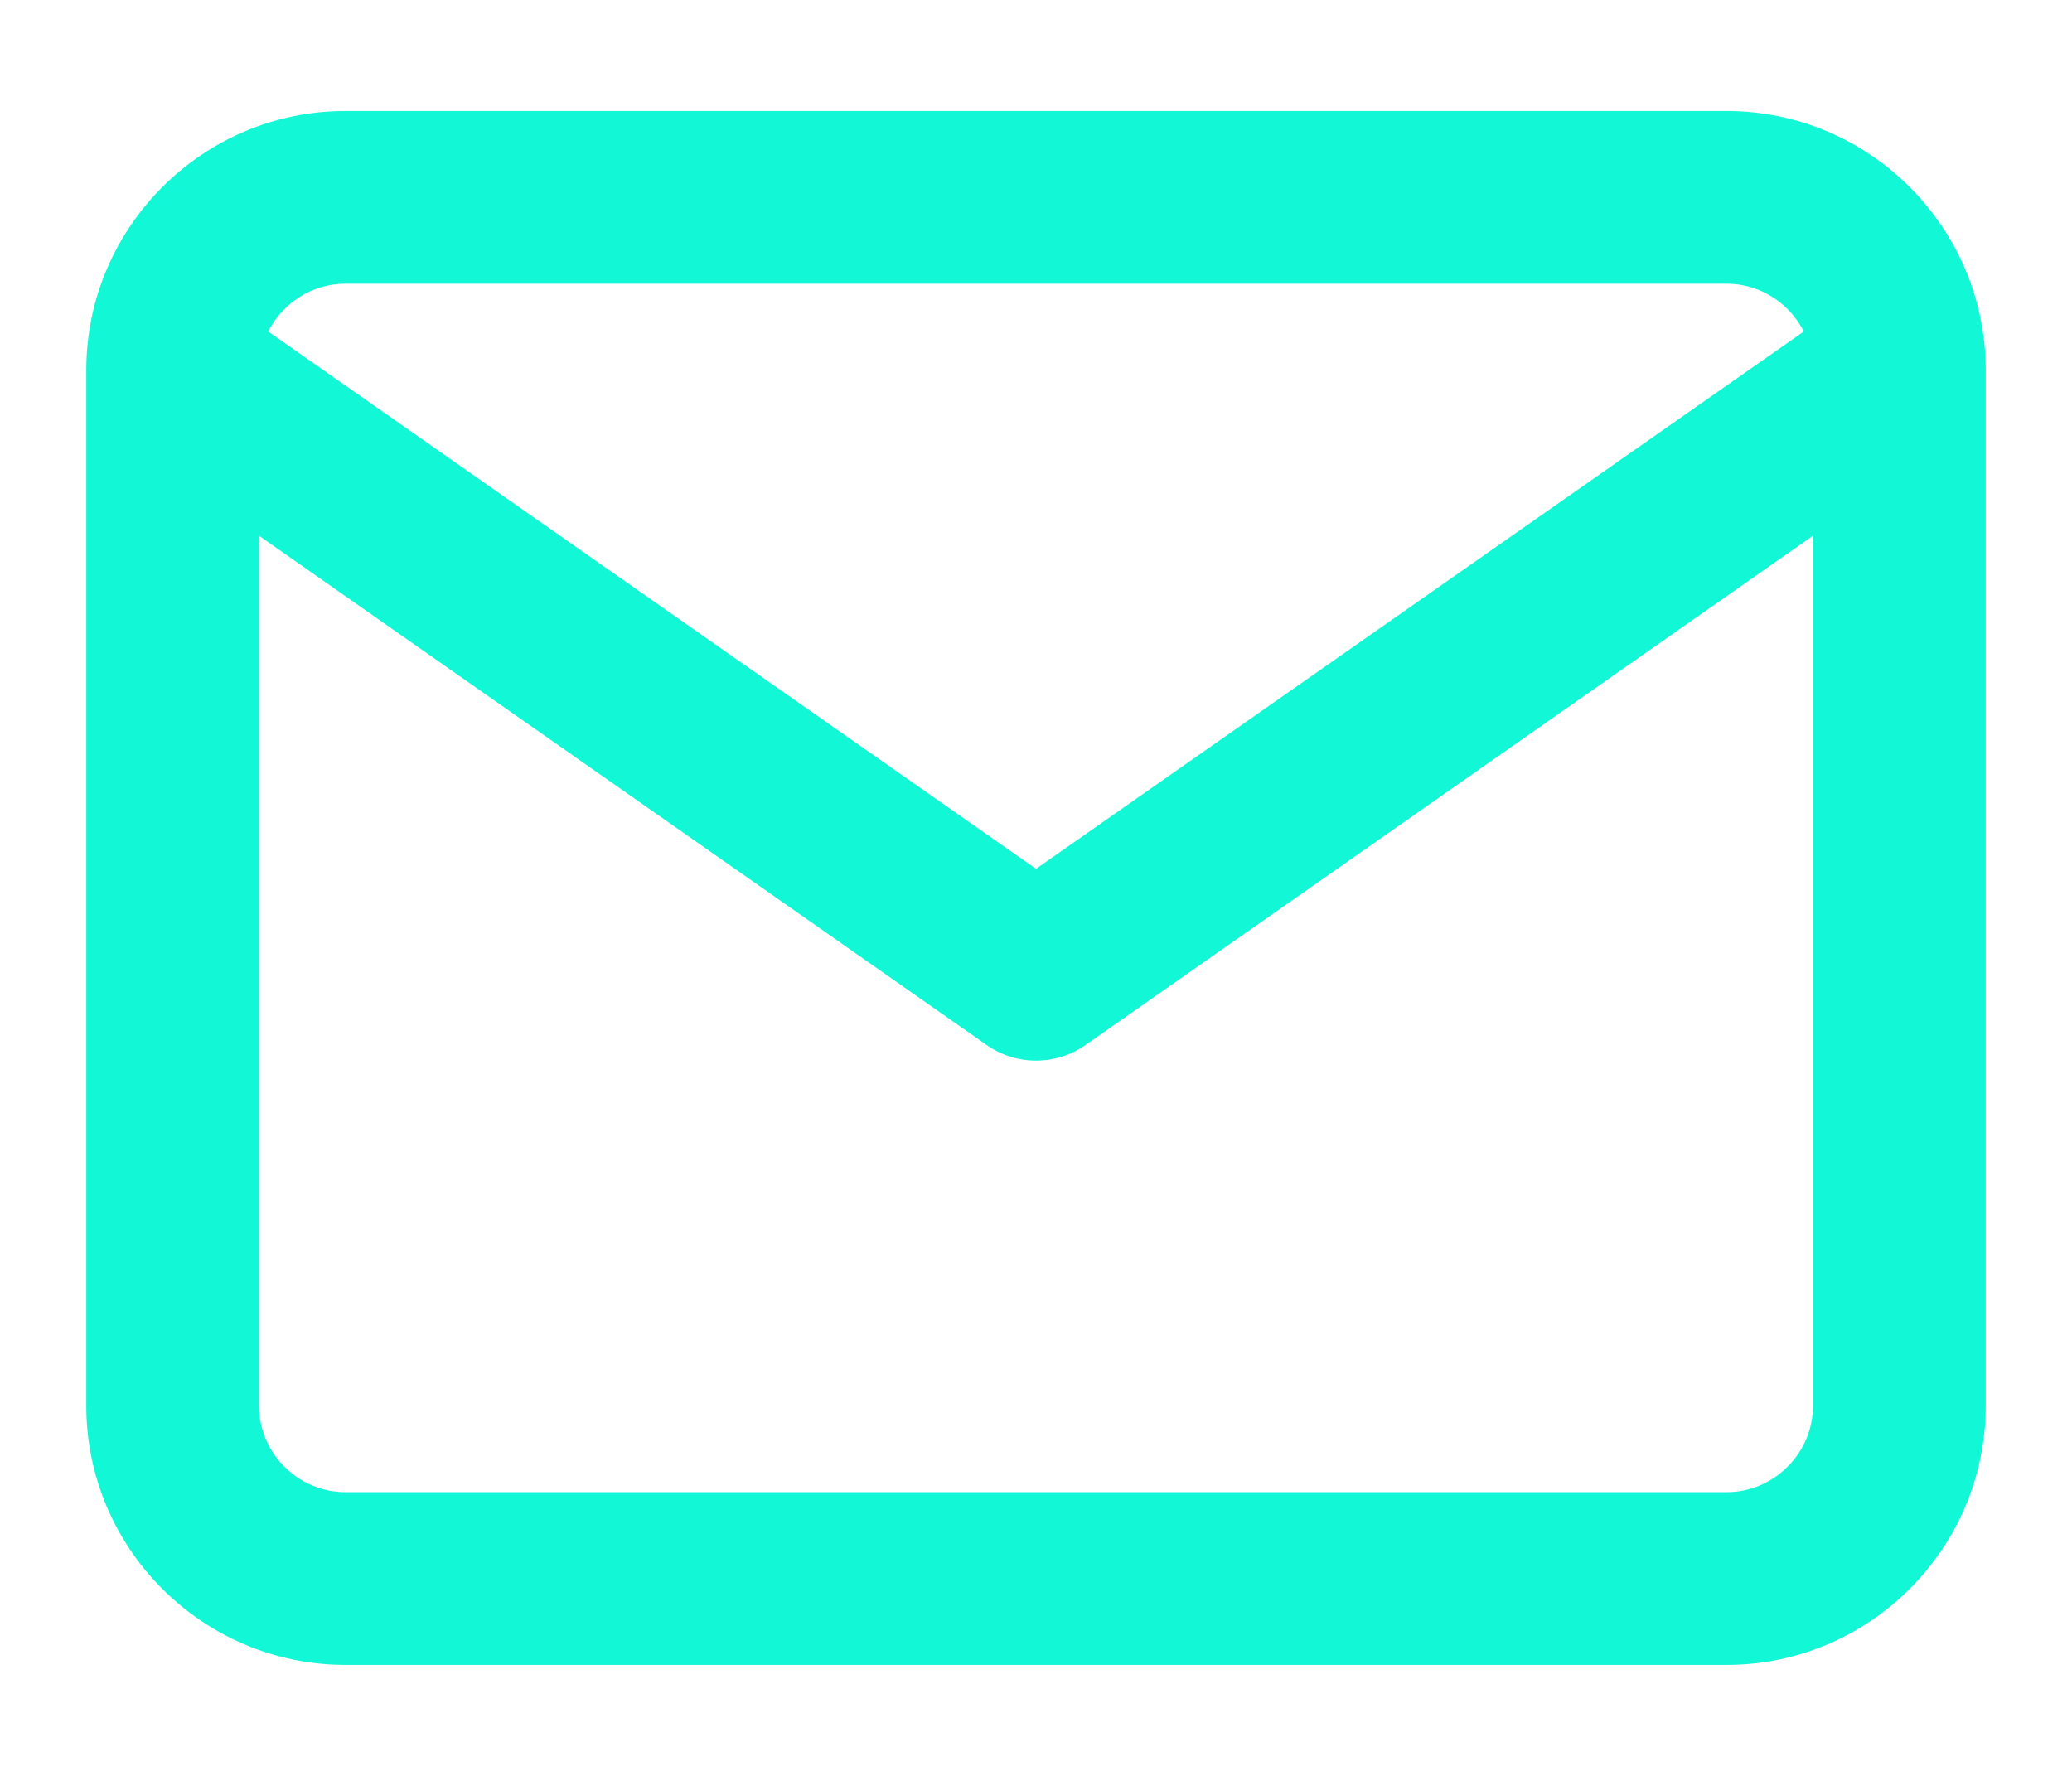 <svg width="14" height="12" viewBox="0 0 14 12" fill="none" xmlns="http://www.w3.org/2000/svg">
<path fill-rule="evenodd" clip-rule="evenodd" d="M0.583 2.49C0.583 2.496 0.583 2.501 0.583 2.507V9.5C0.583 10.464 1.37 11.25 2.333 11.25H11.667C12.63 11.25 13.417 10.464 13.417 9.5V2.507C13.417 2.501 13.417 2.496 13.417 2.49C13.411 1.531 12.627 0.75 11.667 0.75H2.333C1.373 0.75 0.589 1.531 0.583 2.49ZM1.812 2.24C1.909 2.049 2.107 1.917 2.333 1.917H11.667C11.893 1.917 12.091 2.049 12.188 2.24L7 5.871L1.812 2.24ZM12.25 3.62V9.5C12.25 9.819 11.986 10.083 11.667 10.083H2.333C2.014 10.083 1.75 9.819 1.75 9.5V3.62L6.666 7.061C6.866 7.202 7.134 7.202 7.335 7.061L12.25 3.62Z" fill="#12F7D6"/>
</svg>
